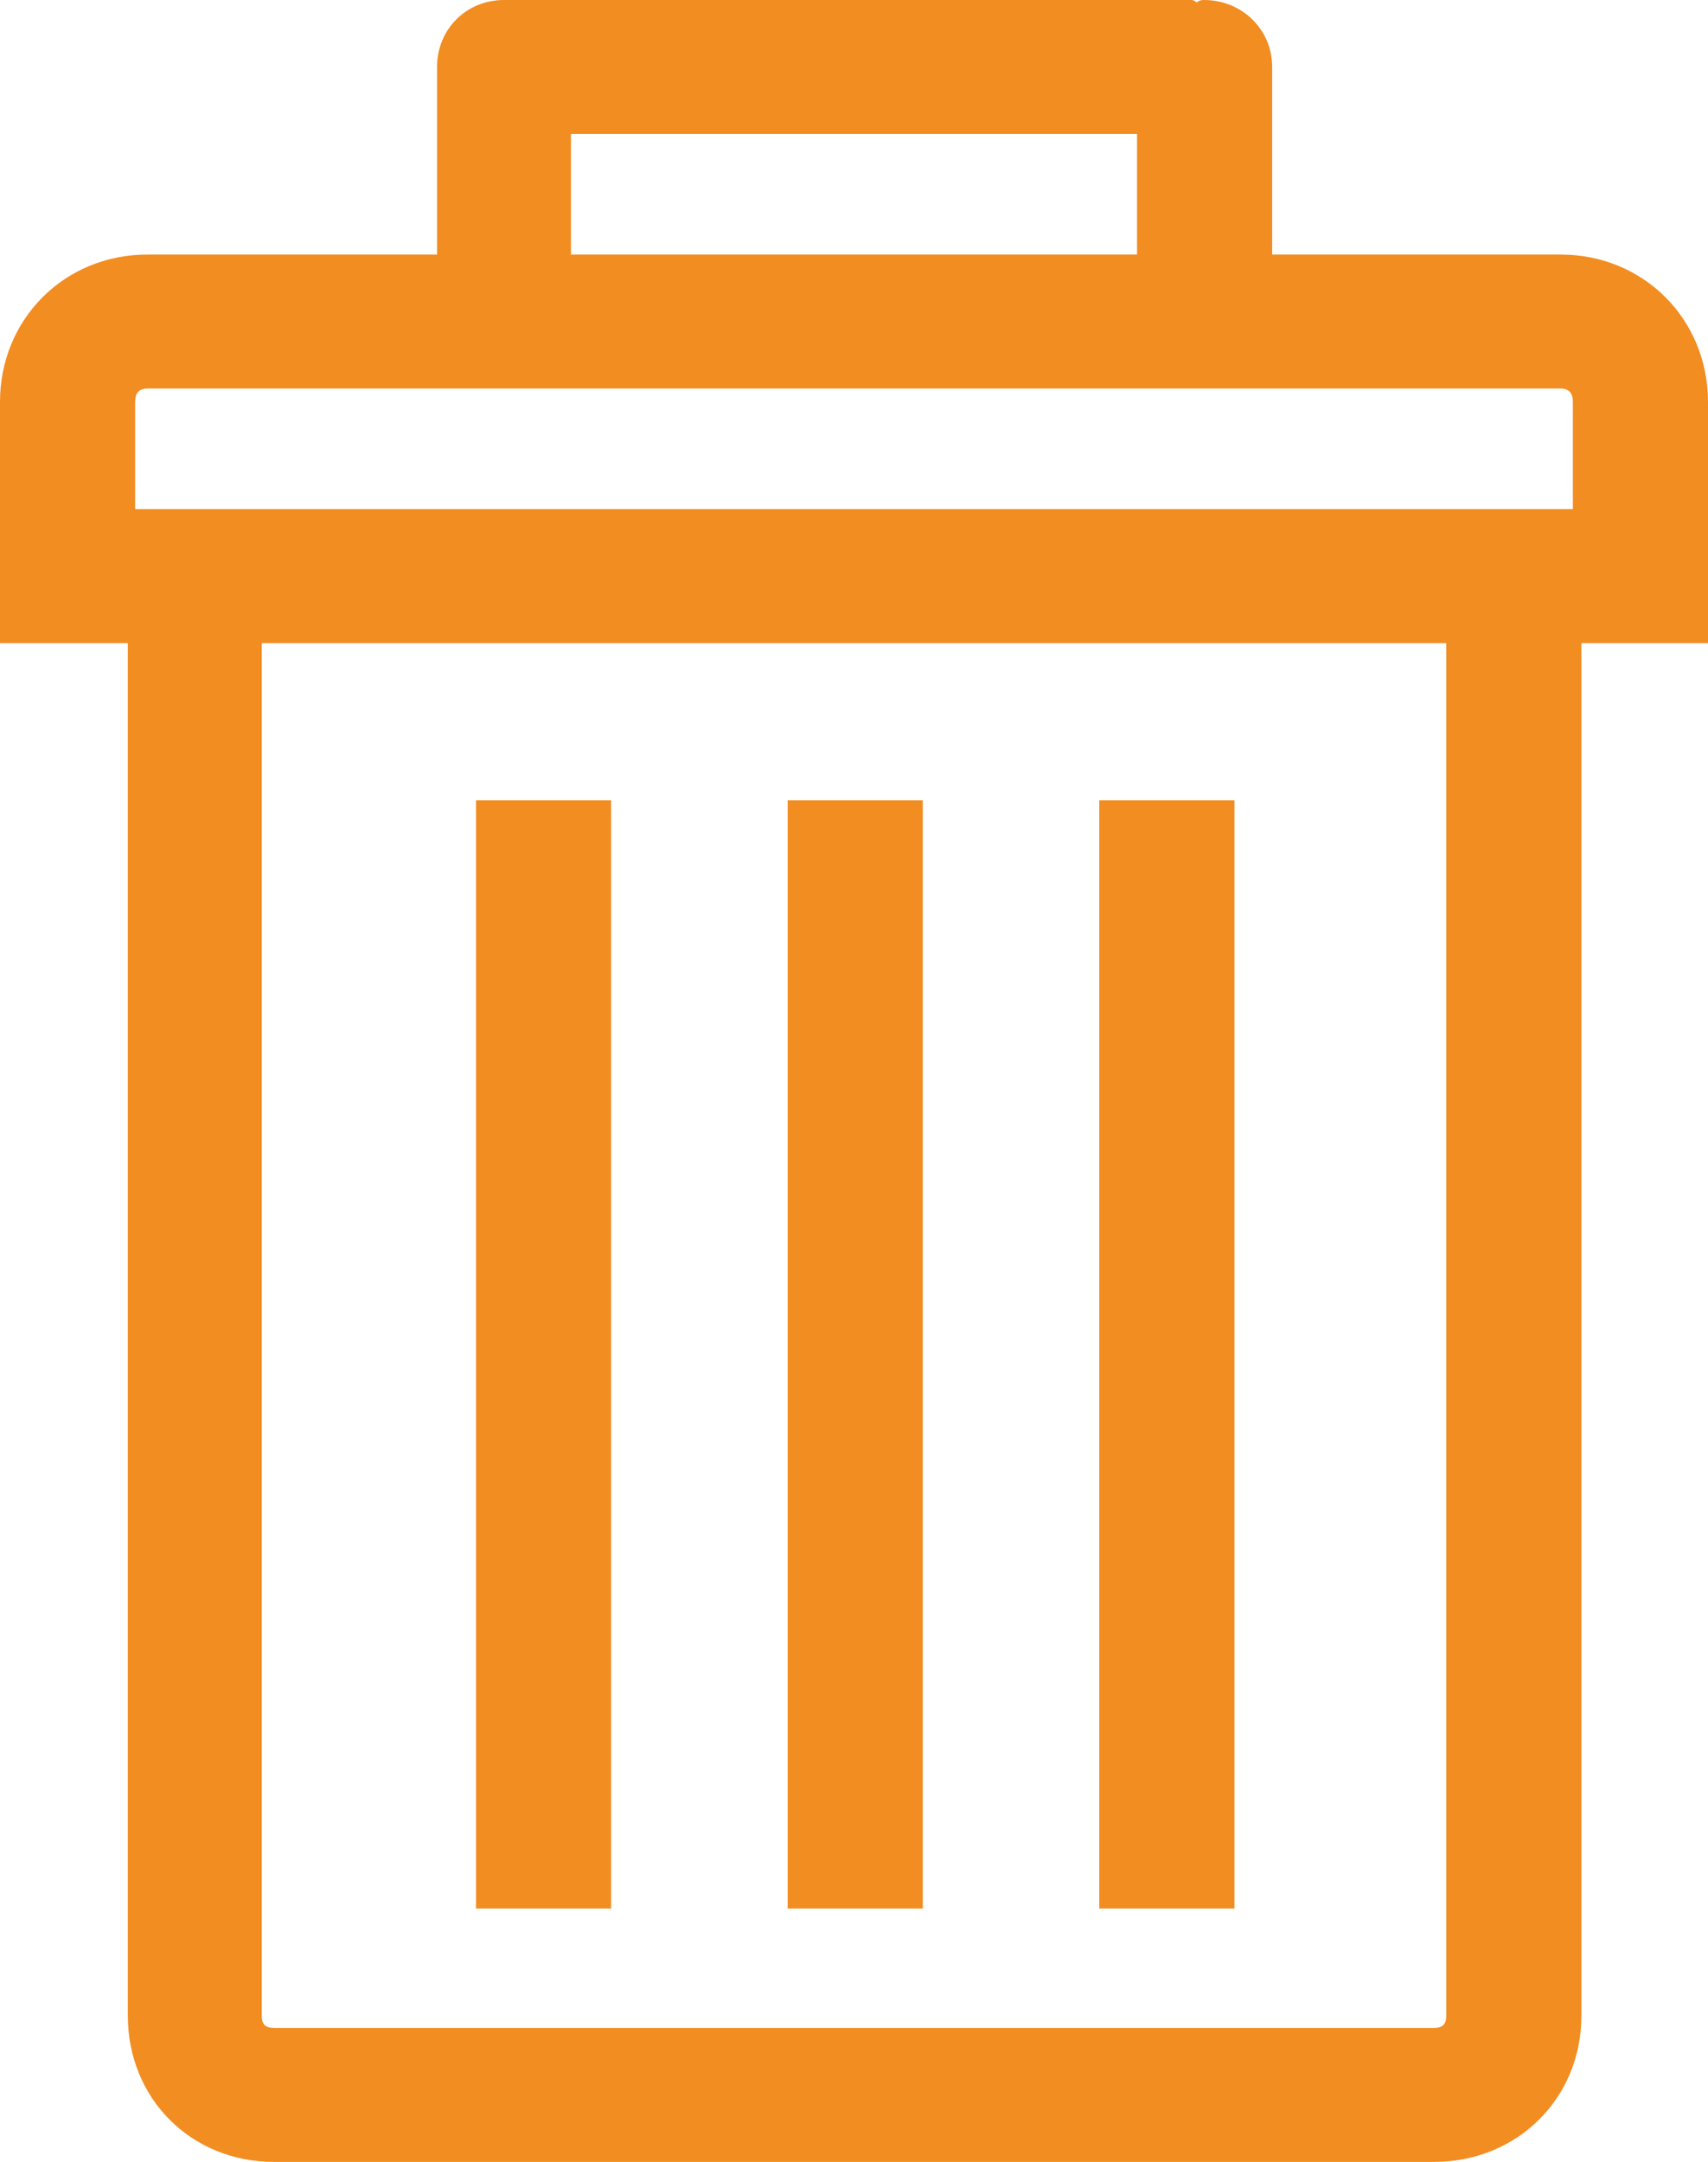 <?xml version="1.0" encoding="utf-8"?>
<!-- Generator: Adobe Illustrator 16.0.0, SVG Export Plug-In . SVG Version: 6.00 Build 0)  -->
<!DOCTYPE svg PUBLIC "-//W3C//DTD SVG 1.1//EN" "http://www.w3.org/Graphics/SVG/1.1/DTD/svg11.dtd">
<svg version="1.1" id="Layer_1" xmlns="http://www.w3.org/2000/svg" xmlns:xlink="http://www.w3.org/1999/xlink" x="0px" y="0px"
	 width="612px" height="774.268px" viewBox="0 0 612 774.268" enable-background="new 0 0 612 774.268" xml:space="preserve">
<g>
	<g>
		<g>
			<g>
				<defs>
					<rect id="SVGID_1_" y="0" width="612" height="774.268"/>
				</defs>
				<clipPath id="SVGID_2_">
					<use xlink:href="#SVGID_1_"  overflow="visible"/>
				</clipPath>
				<path clip-path="url(#SVGID_2_)" fill="#F28D21" d="M559.217,91.169H455.838V23.991C455.838,10.469,444.932,0,431.41,0
					c-1.313,0-2.188,0.438-2.614,0.875C428.357,0.438,427.482,0,427.046,0H184.079h-1.74h-1.75c-13.521,0-23.99,10.47-23.99,23.991
					V91.17H52.783C23.116,91.17,0,114.286,0,143.953v38.387v47.979h45.803v491.603c0,29.668,22.679,52.346,52.346,52.346h415.705
					c29.666,0,52.78-22.678,52.78-52.346V230.321H612v-47.979v-38.387C612,114.286,588.875,91.169,559.217,91.169 M204.58,47.981
					h202.84v43.188H204.58V47.981z M518.216,721.923c0,3.061-1.313,4.359-4.362,4.359H98.149c-3.052,0-4.364-1.303-4.364-4.359
					V230.32h424.431V721.923z M563.582,182.339H48.418v-38.387c0-3.055,1.312-4.804,4.364-4.804h506.435
					c3.053,0,4.365,1.749,4.365,4.804V182.339z"/>
			</g>
		</g>
	</g>
	<g>
		<g>
			<g>
				<defs>
					<rect id="SVGID_3_" y="0" width="612" height="774.268"/>
				</defs>
				<clipPath id="SVGID_4_">
					<use xlink:href="#SVGID_3_"  overflow="visible"/>
				</clipPath>
				<rect x="393.898" y="286.593" clip-path="url(#SVGID_4_)" fill="#F28D21" width="48.418" height="396.938"/>
			</g>
		</g>
	</g>
	<g>
		<g>
			<g>
				<defs>
					<rect id="SVGID_5_" y="0" width="612" height="774.268"/>
				</defs>
				<clipPath id="SVGID_6_">
					<use xlink:href="#SVGID_5_"  overflow="visible"/>
				</clipPath>
				<rect x="282.228" y="286.593" clip-path="url(#SVGID_6_)" fill="#F28D21" width="48.418" height="396.938"/>
			</g>
		</g>
	</g>
	<g>
		<g>
			<g>
				<defs>
					<rect id="SVGID_7_" y="0" width="612" height="774.268"/>
				</defs>
				<clipPath id="SVGID_8_">
					<use xlink:href="#SVGID_7_"  overflow="visible"/>
				</clipPath>
				<rect x="170.557" y="286.593" clip-path="url(#SVGID_8_)" fill="#F28D21" width="48.418" height="396.938"/>
			</g>
		</g>
	</g>
</g>
</svg>
